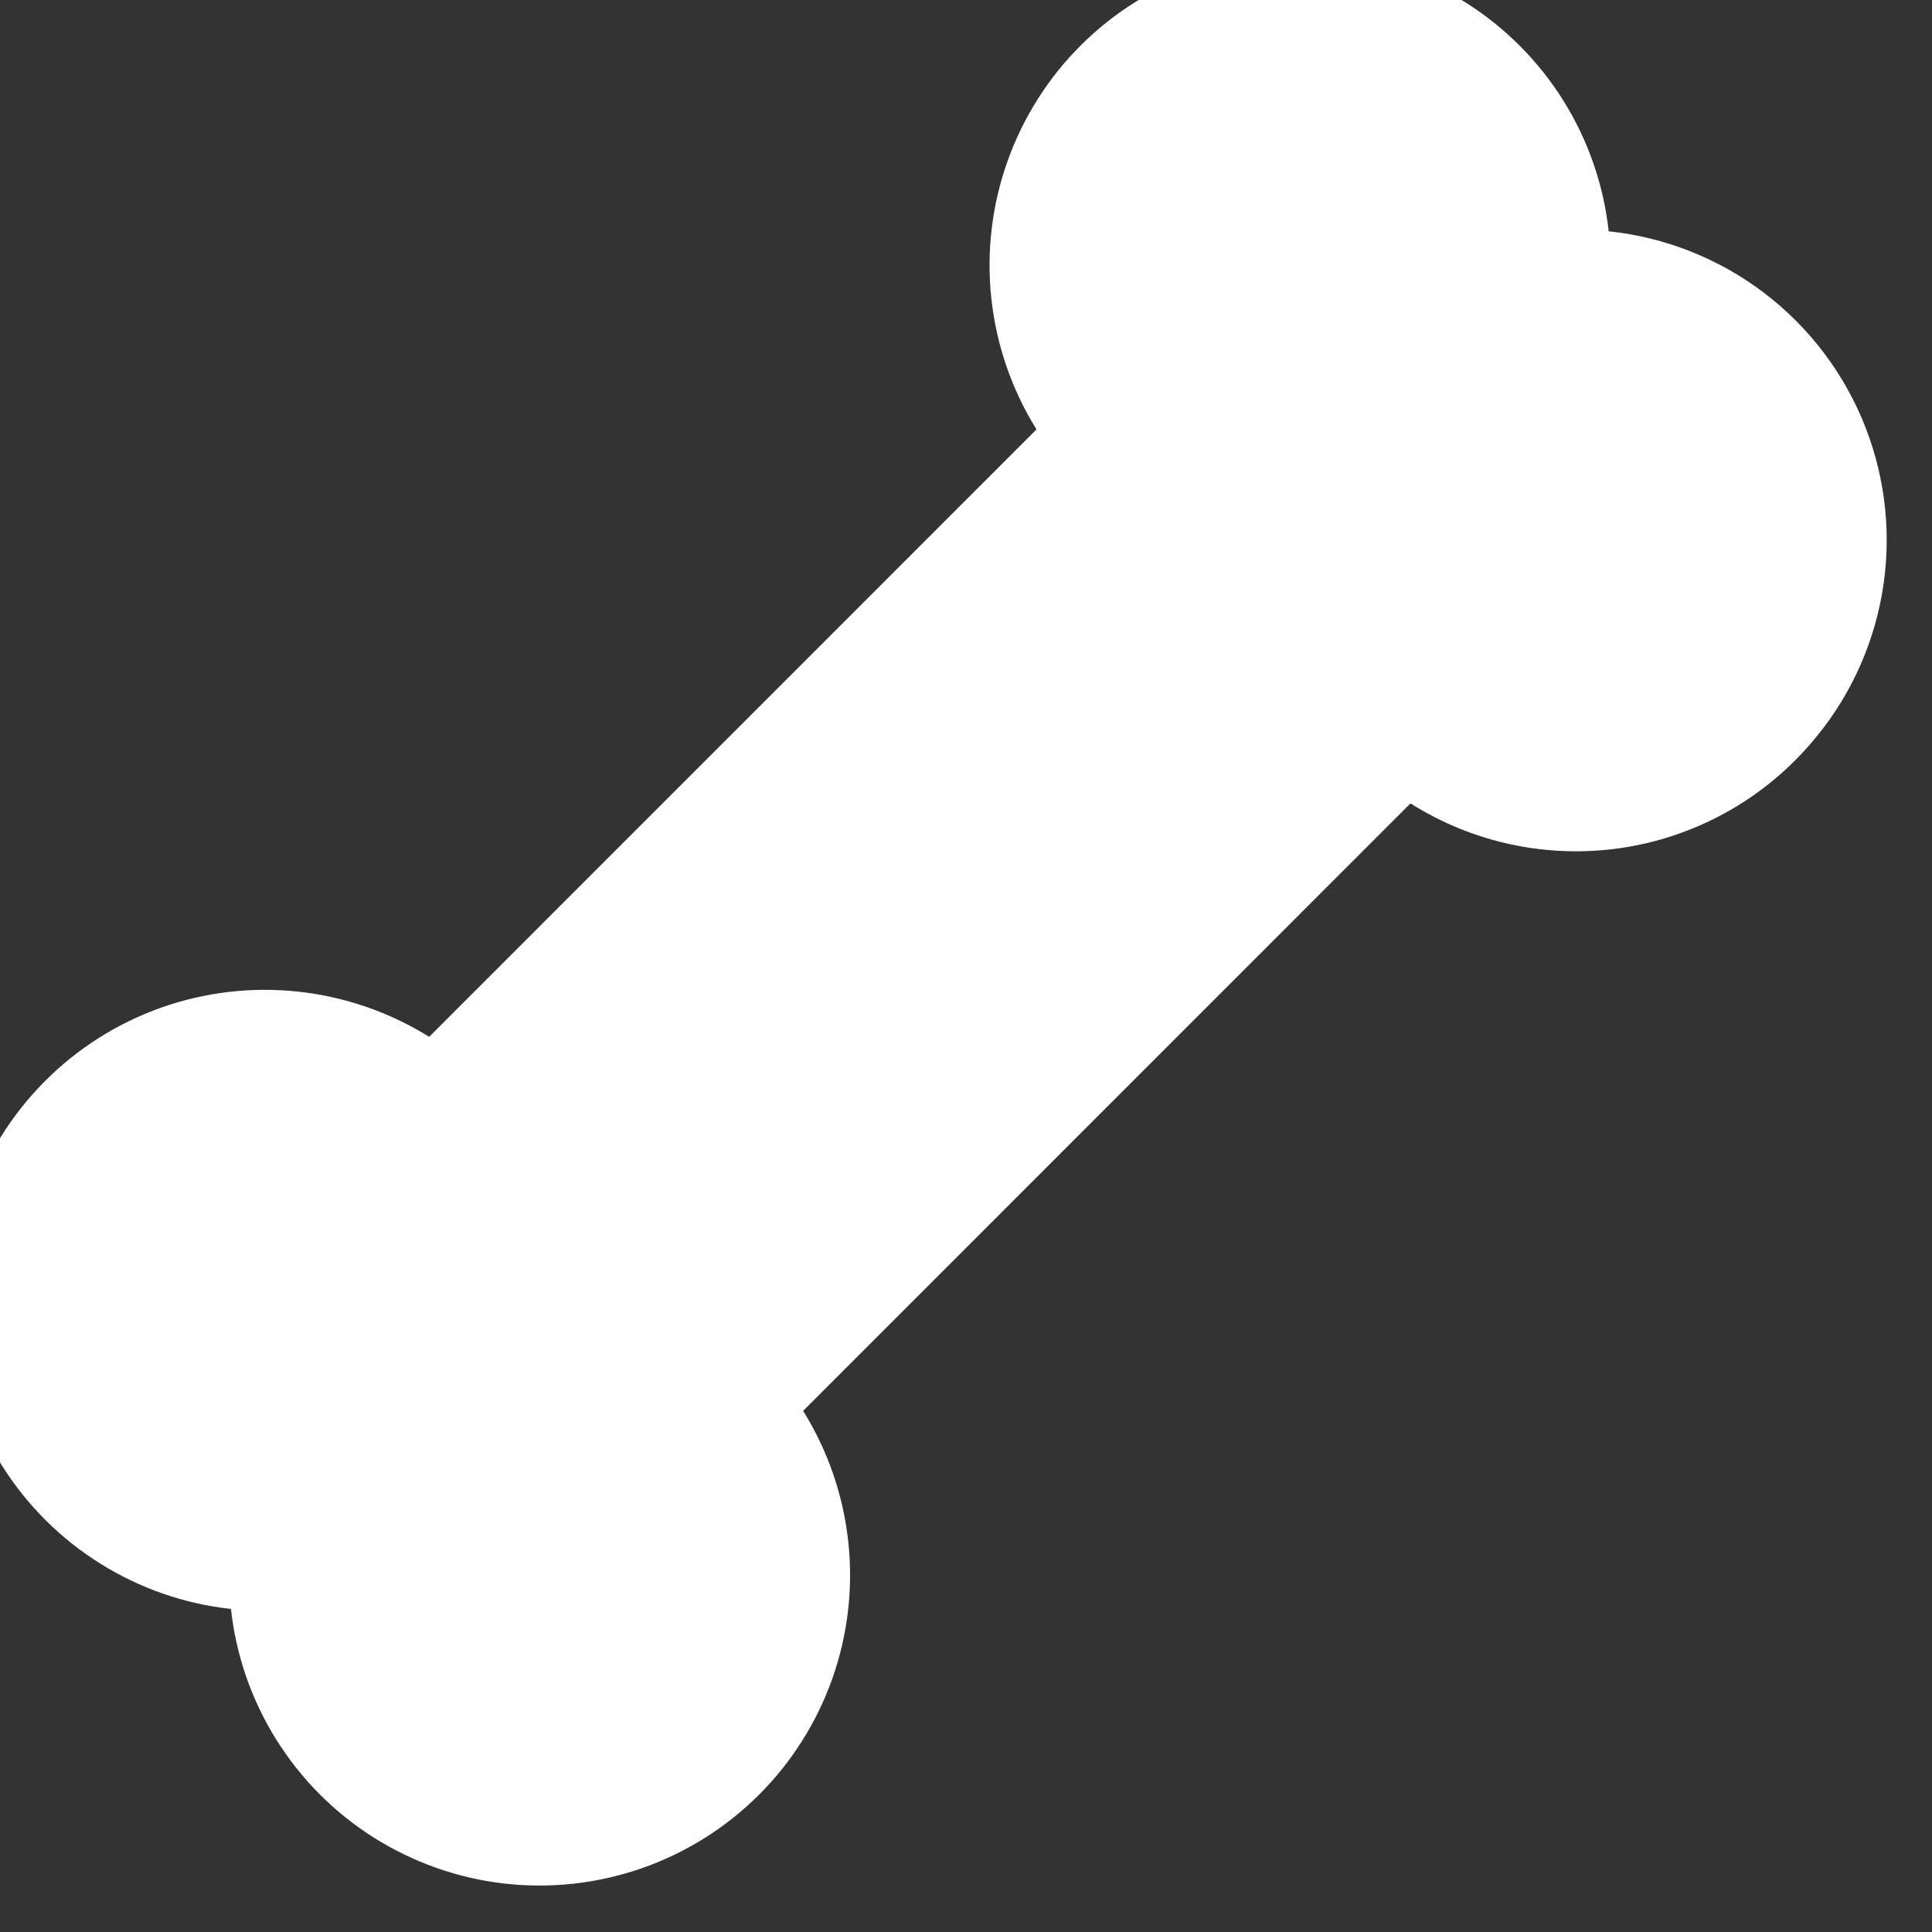 <svg width="42" height="42" viewBox="0 0 42 42" fill="none" xmlns="http://www.w3.org/2000/svg" xmlns:xlink="http://www.w3.org/1999/xlink">
<rect x="0" y="0" width="42" height="42" fill="#333333" stroke="none"/>
<path d="M39.335,16.197C38.28,17.407 36.828,18.201 35.24,18.435C33.652,18.668 32.033,18.327 30.674,17.472C30.668,17.47 30.662,17.47 30.655,17.472L17.465,30.665L17.465,30.68C17.999,31.541 18.333,32.511 18.441,33.519C18.55,34.526 18.43,35.545 18.091,36.5C17.751,37.455 17.202,38.321 16.482,39.034C15.762,39.748 14.891,40.29 13.933,40.62C12.976,40.951 11.956,41.062 10.949,40.945C9.943,40.828 8.976,40.485 8.119,39.943C7.263,39.401 6.54,38.673 6.004,37.814C5.467,36.954 5.131,35.985 5.021,34.977C4.013,34.867 3.044,34.531 2.184,33.994C1.325,33.458 0.597,32.735 0.055,31.879C-0.487,31.022 -0.83,30.055 -0.947,29.049C-1.064,28.042 -0.953,27.022 -0.622,26.065C-0.292,25.107 0.25,24.236 0.964,23.516C1.677,22.796 2.543,22.247 3.498,21.907C4.453,21.568 5.472,21.448 6.479,21.557C7.487,21.665 8.457,21.999 9.318,22.533C9.324,22.535 9.331,22.535 9.337,22.533L22.527,9.341L22.527,9.326C21.993,8.465 21.659,7.495 21.551,6.487C21.442,5.48 21.562,4.461 21.902,3.506C22.241,2.551 22.791,1.685 23.51,0.971C24.23,0.258 25.101,-0.284 26.059,-0.615C27.017,-0.946 28.037,-1.057 29.043,-0.939C30.05,-0.822 31.017,-0.48 31.873,0.062C32.729,0.604 33.452,1.332 33.989,2.192C34.525,3.051 34.861,4.021 34.972,5.028C36.203,5.158 37.375,5.623 38.359,6.374C39.343,7.125 40.102,8.132 40.552,9.285C41.003,10.438 41.128,11.693 40.913,12.912C40.698,14.131 40.152,15.268 39.335,16.197Z" fill="#FFFFFF"/>
</svg>
